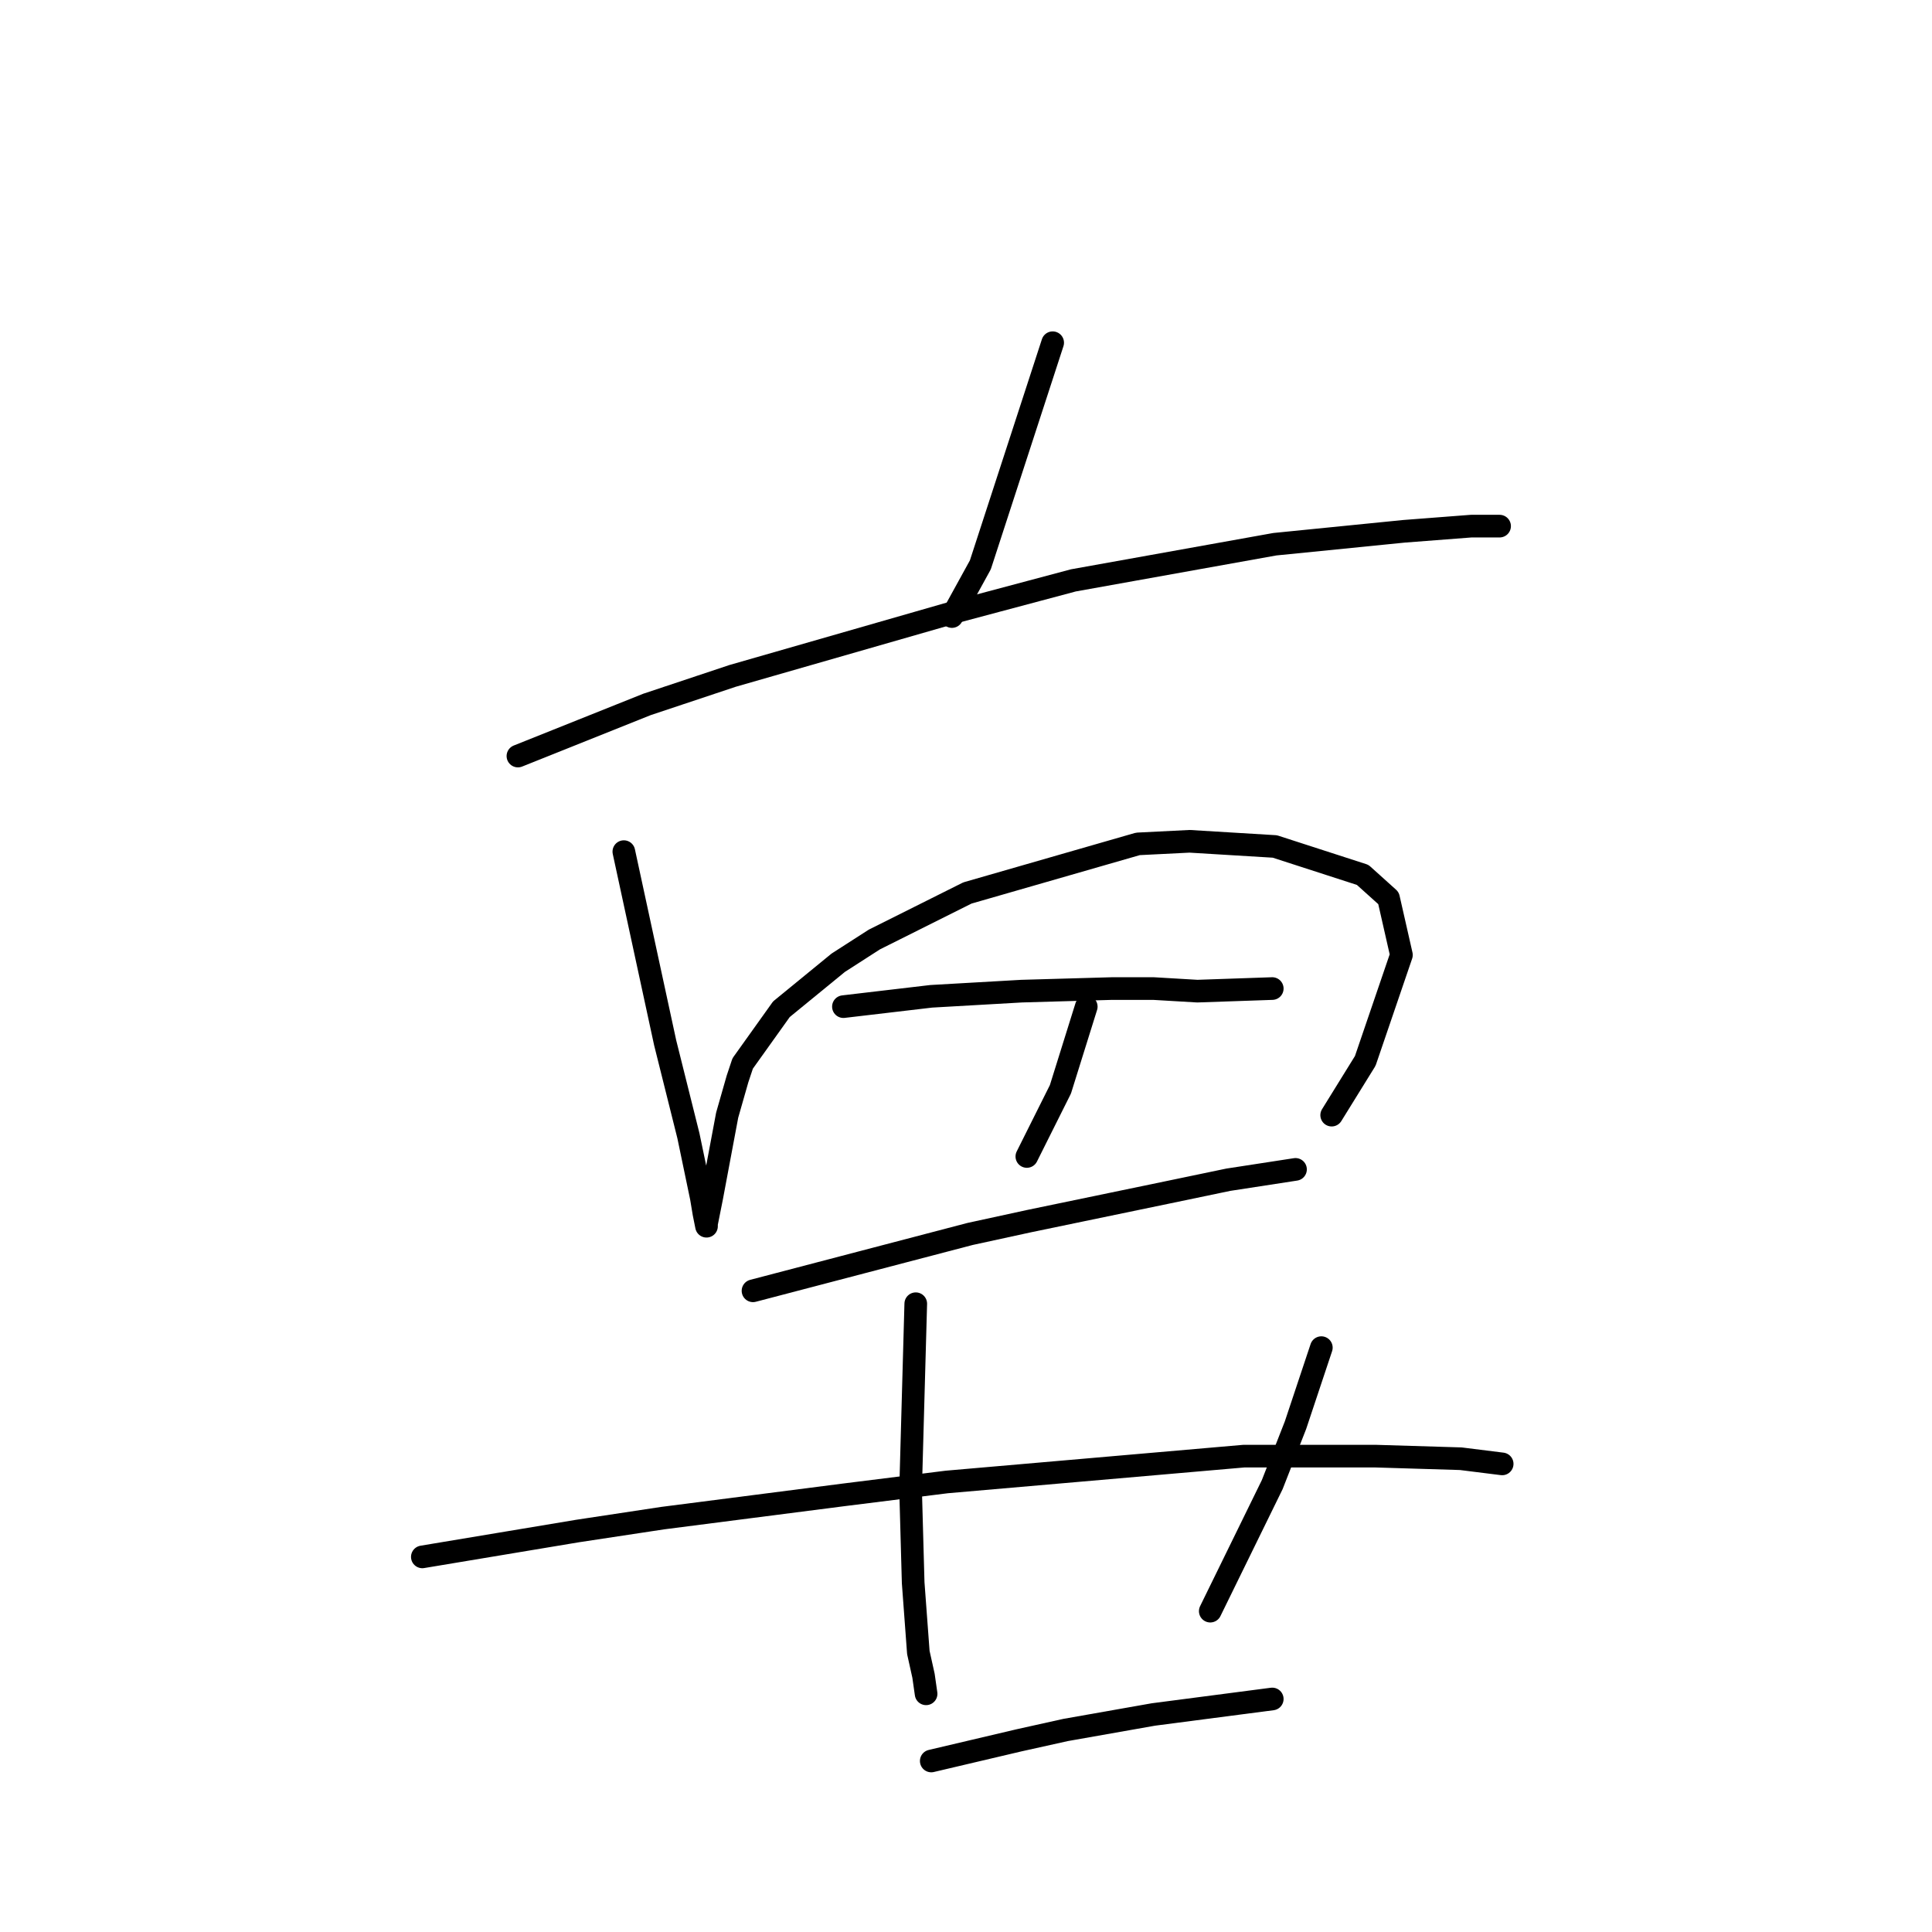 <?xml version="1.0" standalone="no"?>
    <svg width="256" height="256" xmlns="http://www.w3.org/2000/svg" version="1.1">
    <polyline stroke="black" stroke-width="3" stroke-linecap="round" fill="transparent" stroke-linejoin="round" points="139.485 45.412 134.692 60.131 129.9 74.85 126.135 81.696 126.135 81.696 " />
        <polyline stroke="black" stroke-width="3" stroke-linecap="round" fill="transparent" stroke-linejoin="round" points="68.627 100.181 77.185 96.758 85.742 93.335 97.039 89.569 126.819 81.012 142.223 76.904 168.923 72.112 186.039 70.4 194.939 69.715 198.362 69.715 198.704 69.715 198.362 69.715 198.362 69.715 " />
        <polyline stroke="black" stroke-width="3" stroke-linecap="round" fill="transparent" stroke-linejoin="round" points="82.662 112.846 85.4 125.512 88.139 138.177 91.219 150.5 92.931 158.716 93.273 160.769 93.616 162.481 93.616 162.139 94.3 158.716 96.354 147.762 97.723 142.969 98.408 140.916 103.542 133.727 111.073 127.566 115.866 124.485 128.189 118.323 150.781 111.819 157.627 111.477 168.923 112.162 180.562 115.927 183.985 119.008 185.696 126.539 180.904 140.573 176.454 147.762 176.454 147.762 " />
        <polyline stroke="black" stroke-width="3" stroke-linecap="round" fill="transparent" stroke-linejoin="round" points="111.758 133.385 117.577 132.7 123.396 132.016 135.377 131.331 147.358 130.989 152.835 130.989 158.654 131.331 168.581 130.989 168.581 130.989 " />
        <polyline stroke="black" stroke-width="3" stroke-linecap="round" fill="transparent" stroke-linejoin="round" points="143.935 133.385 142.223 138.862 140.512 144.339 137.773 149.816 136.062 153.239 136.062 153.239 " />
        <polyline stroke="black" stroke-width="3" stroke-linecap="round" fill="transparent" stroke-linejoin="round" points="99.777 171.039 114.154 167.273 128.531 163.508 136.404 161.796 154.546 158.031 162.762 156.319 171.662 154.95 171.662 154.95 " />
        <polyline stroke="black" stroke-width="3" stroke-linecap="round" fill="transparent" stroke-linejoin="round" points="55.962 206.296 66.231 204.585 76.5 202.873 87.796 201.162 111.758 198.081 125.45 196.369 164.816 192.946 182.273 192.946 193.569 193.289 199.046 193.973 199.046 193.973 " />
        <polyline stroke="black" stroke-width="3" stroke-linecap="round" fill="transparent" stroke-linejoin="round" points="121.343 172.75 121 185.073 120.658 197.396 121 209.719 121.685 218.962 122.369 222.043 122.712 224.439 122.712 224.439 " />
        <polyline stroke="black" stroke-width="3" stroke-linecap="round" fill="transparent" stroke-linejoin="round" points="175.085 178.569 173.373 183.704 171.662 188.839 168.581 196.712 160.366 213.485 160.366 213.485 " />
        <polyline stroke="black" stroke-width="3" stroke-linecap="round" fill="transparent" stroke-linejoin="round" points="123.396 233.339 129.216 231.969 135.035 230.6 141.196 229.231 152.835 227.177 168.581 225.123 168.581 225.123 " />
        </svg>